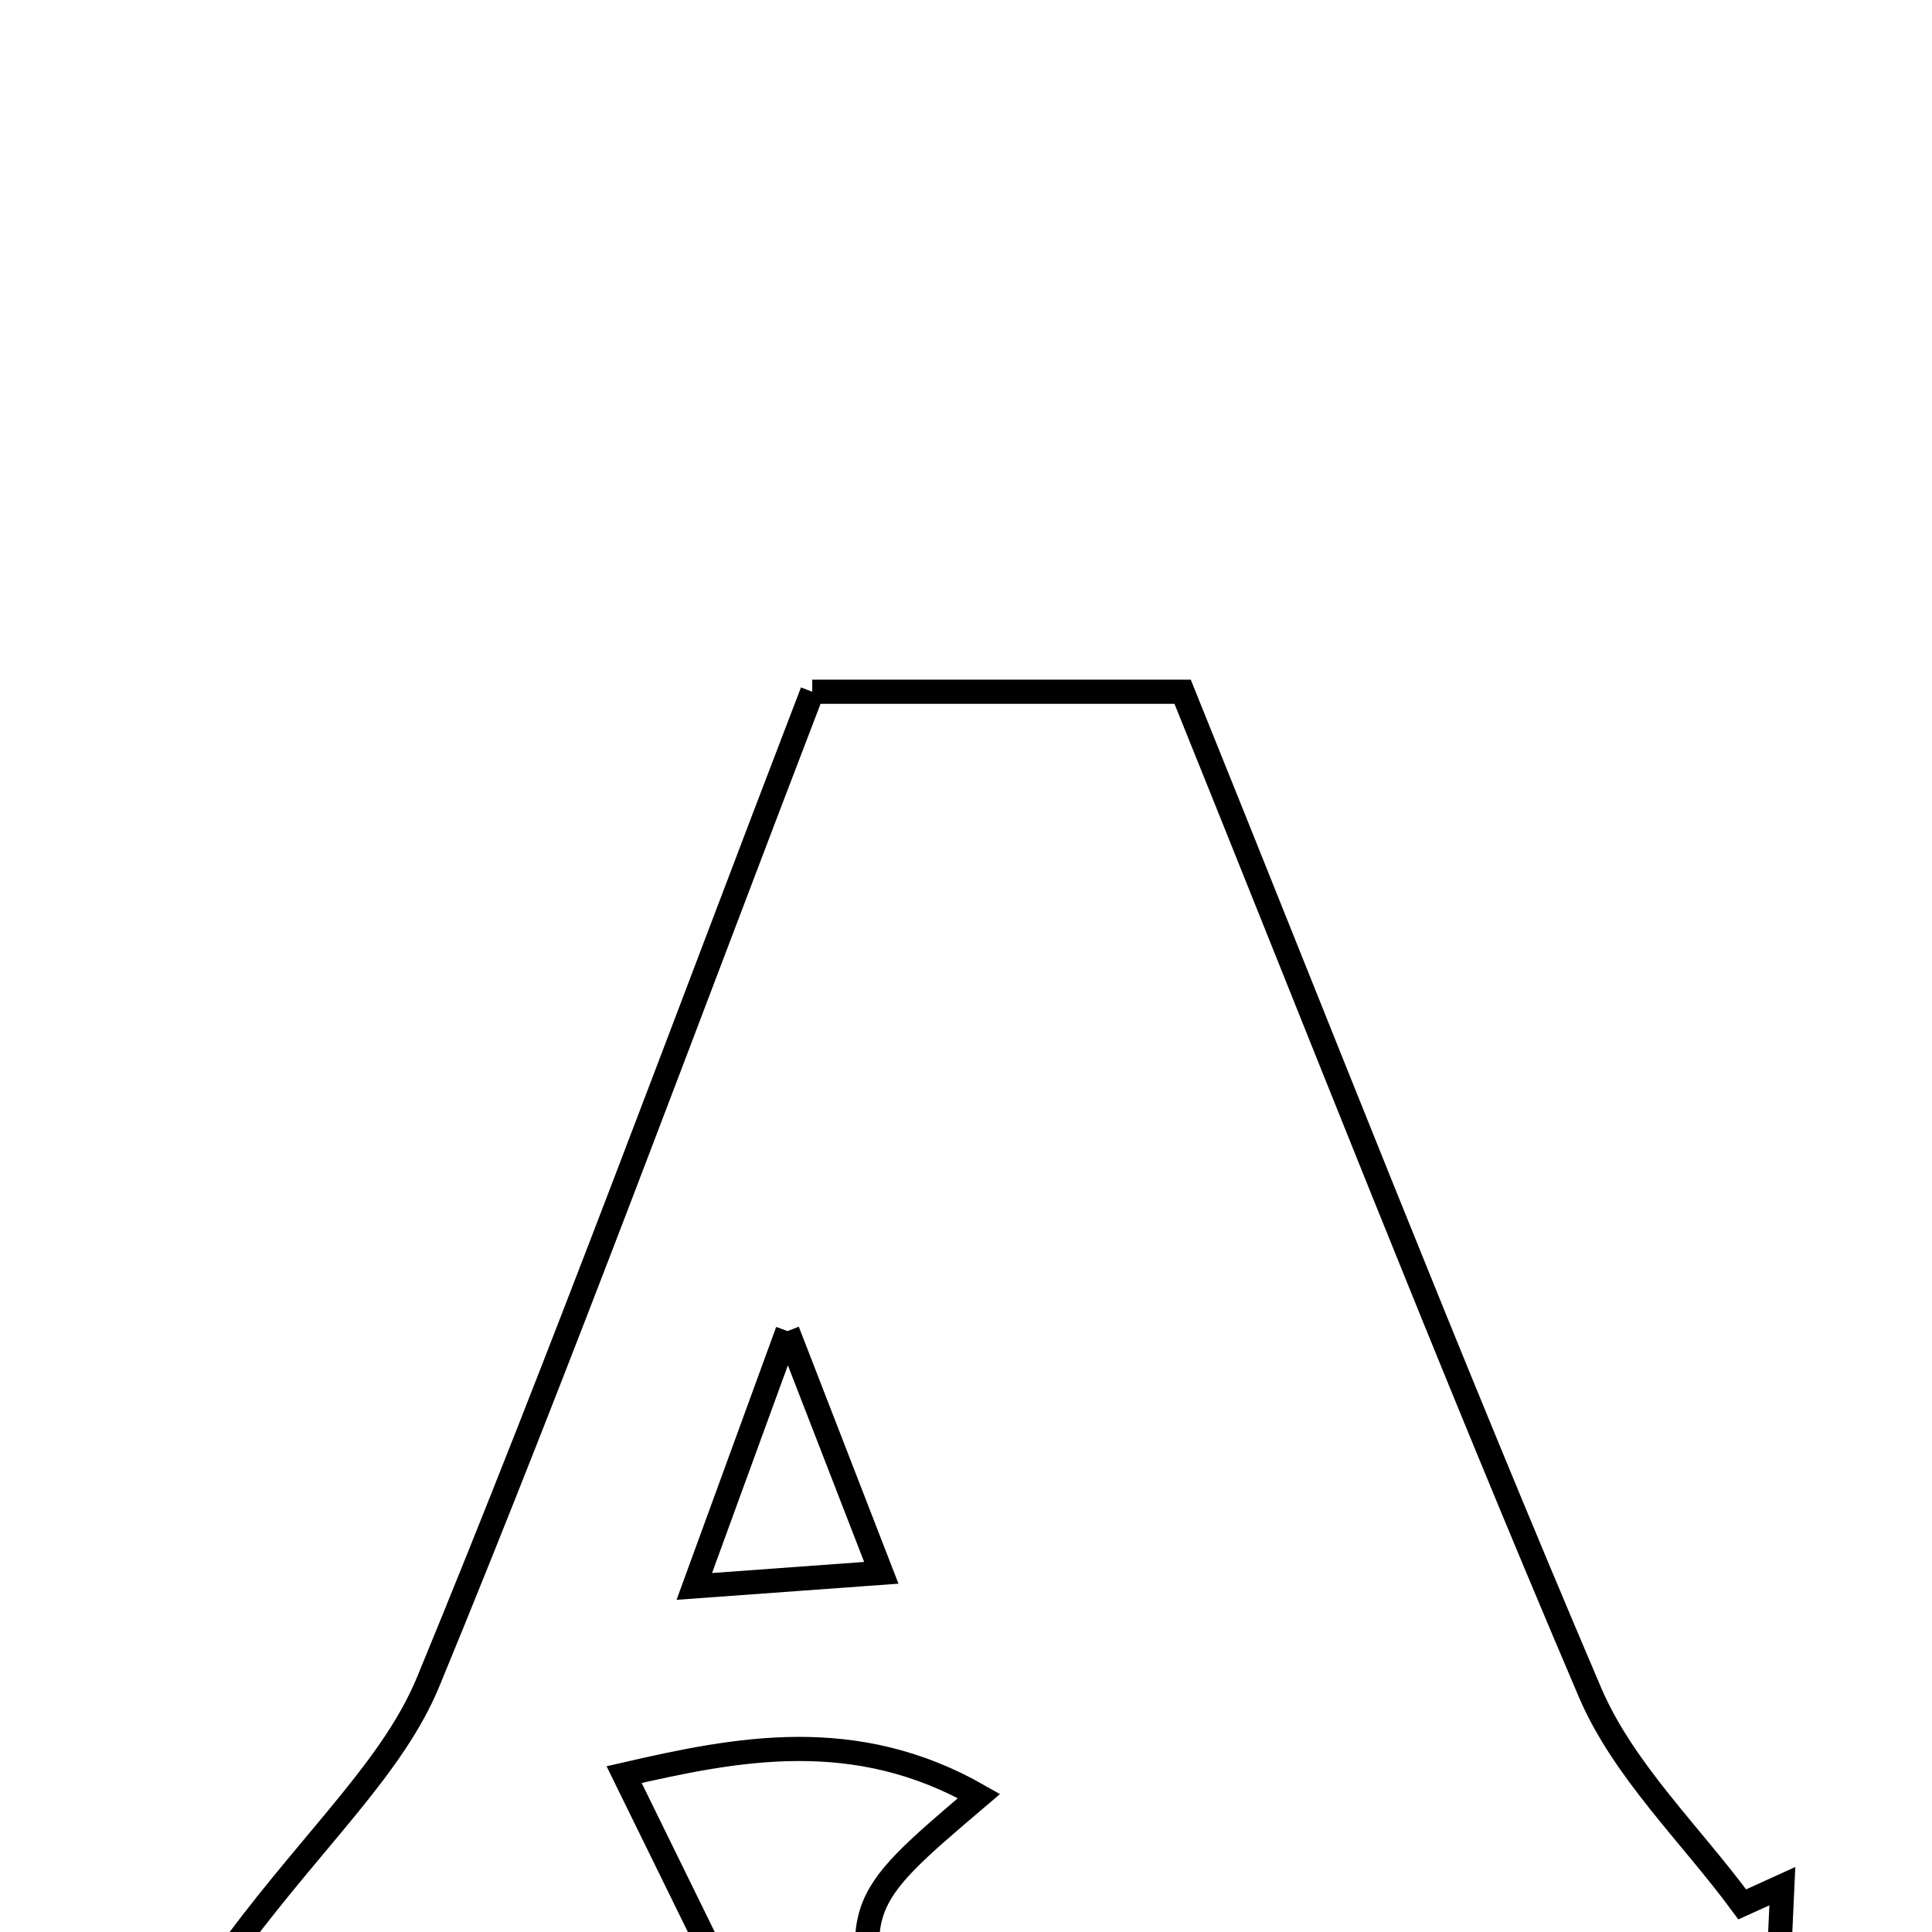 <svg xmlns="http://www.w3.org/2000/svg" viewBox="0.0 0.0 24.0 24.0" height="200px" width="200px"><path fill="none" stroke="black" stroke-width=".3" stroke-opacity="1.0"  filling="0" d="M10.09 8.593 C11.662 8.593 13.091 8.593 14.691 8.593 C16.364 12.735 17.994 16.904 19.75 21.02 C20.164 21.991 21 22.783 21.643 23.657 C21.809 23.582 21.975 23.507 22.141 23.431 C22.108 24.159 22.075 24.888 22.035 25.739 C18.27 25.739 14.659 25.739 11.056 25.739 C10.569 23.665 10.569 23.665 12.162 22.311 C10.622 21.431 9.163 21.72 7.753 22.045 C8.315 23.192 8.831 24.243 9.578 25.766 C6.941 25.766 5.103 25.766 3.078 25.766 C3.013 24.995 2.953 24.275 2.941 24.131 C3.959 22.773 4.89 21.933 5.321 20.887 C6.995 16.829 8.51 12.706 10.09 8.593"></path>
<path fill="none" stroke="black" stroke-width=".3" stroke-opacity="1.0"  filling="0" d="M9.783 16.535 C10.236 17.703 10.557 18.529 10.948 19.538 C10.183 19.593 9.633 19.633 8.625 19.707 C9.052 18.539 9.356 17.705 9.783 16.535"></path></svg>